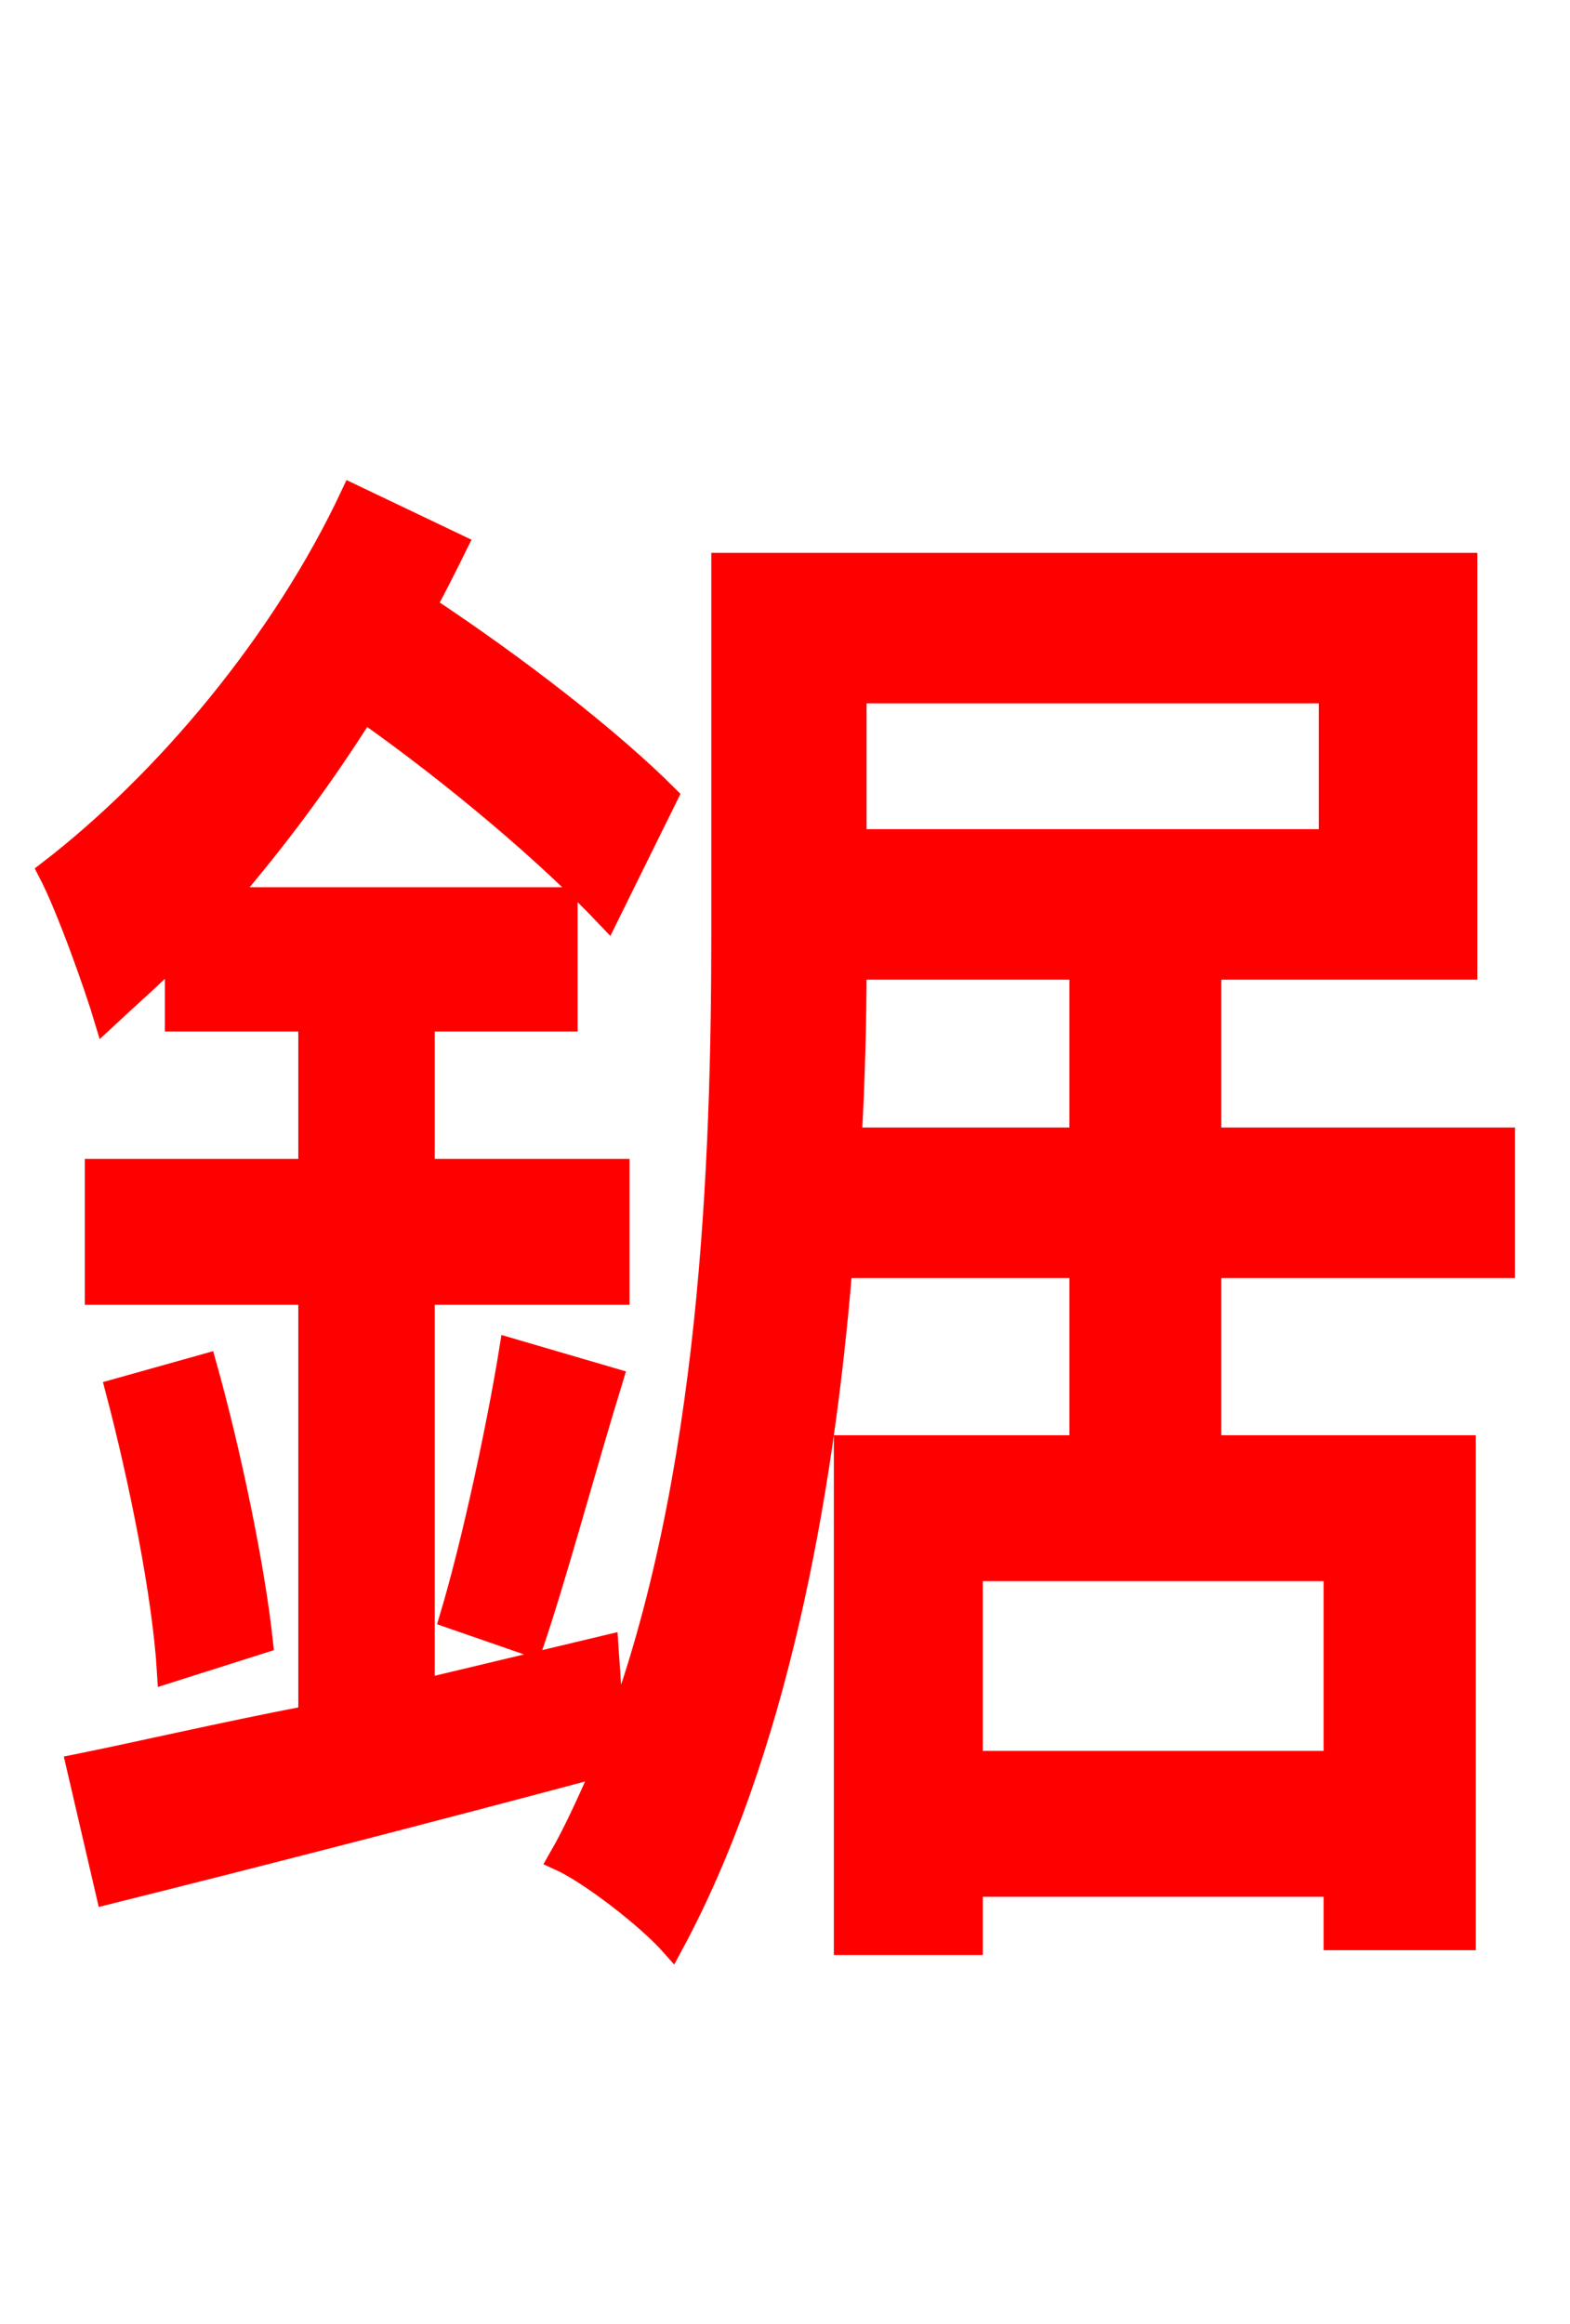 <svg xmlns="http://www.w3.org/2000/svg" xmlns:xlink="http://www.w3.org/1999/xlink" width="72" height="106.56"><path fill="red" stroke="red" d="M39.02 52.20C39.17 49.46 39.24 46.80 39.24 44.42L49.54 44.42L49.54 52.20ZM60.98 31.75L60.98 38.52L39.24 38.52L39.24 31.75ZM61.20 80.78L44.57 80.78L44.57 72.00L61.20 72.00ZM68.98 58.10L68.98 52.20L55.51 52.20L55.51 44.42L67.25 44.42L67.25 25.85L33.12 25.85L33.12 42.70C33.12 53.21 32.62 67.90 28.15 79.70L27.86 75.46L19.44 77.47L19.44 59.33L28.37 59.33L28.37 53.64L19.44 53.64L19.44 46.80L25.99 46.80L25.99 41.18L10.37 41.18C12.60 38.59 14.76 35.71 16.70 32.62C20.88 35.57 25.13 39.17 27.86 42.05L30.60 36.50C28.01 33.91 23.76 30.60 19.51 27.79C20.02 26.86 20.52 25.85 20.95 24.98L16.13 22.68C12.96 29.45 7.56 35.86 2.23 39.96C3.10 41.62 4.39 45.29 4.82 46.73C5.83 45.79 6.98 44.78 8.06 43.70L8.06 46.80L14.18 46.80L14.18 53.64L4.39 53.64L4.39 59.33L14.18 59.33L14.18 78.70C10.08 79.49 6.41 80.35 3.53 80.93L4.90 86.83C11.23 85.25 19.66 83.09 27.72 80.93C27.07 82.37 26.42 83.88 25.63 85.25C27.07 85.90 29.74 87.98 30.82 89.21C35.57 80.42 37.73 68.69 38.59 58.10L49.54 58.10L49.54 66.31L38.74 66.31L38.74 89.14L44.57 89.14L44.57 86.47L61.20 86.47L61.20 88.92L67.18 88.92L67.18 66.31L55.51 66.31L55.51 58.10ZM5.33 63.72C6.41 67.82 7.49 73.15 7.70 76.68L12.02 75.31C11.66 71.93 10.58 66.67 9.43 62.57ZM24.41 75.46C25.49 72.29 26.78 67.46 28.08 63.22L23.40 61.85C22.82 65.45 21.67 70.78 20.66 74.16Z"/></svg>
